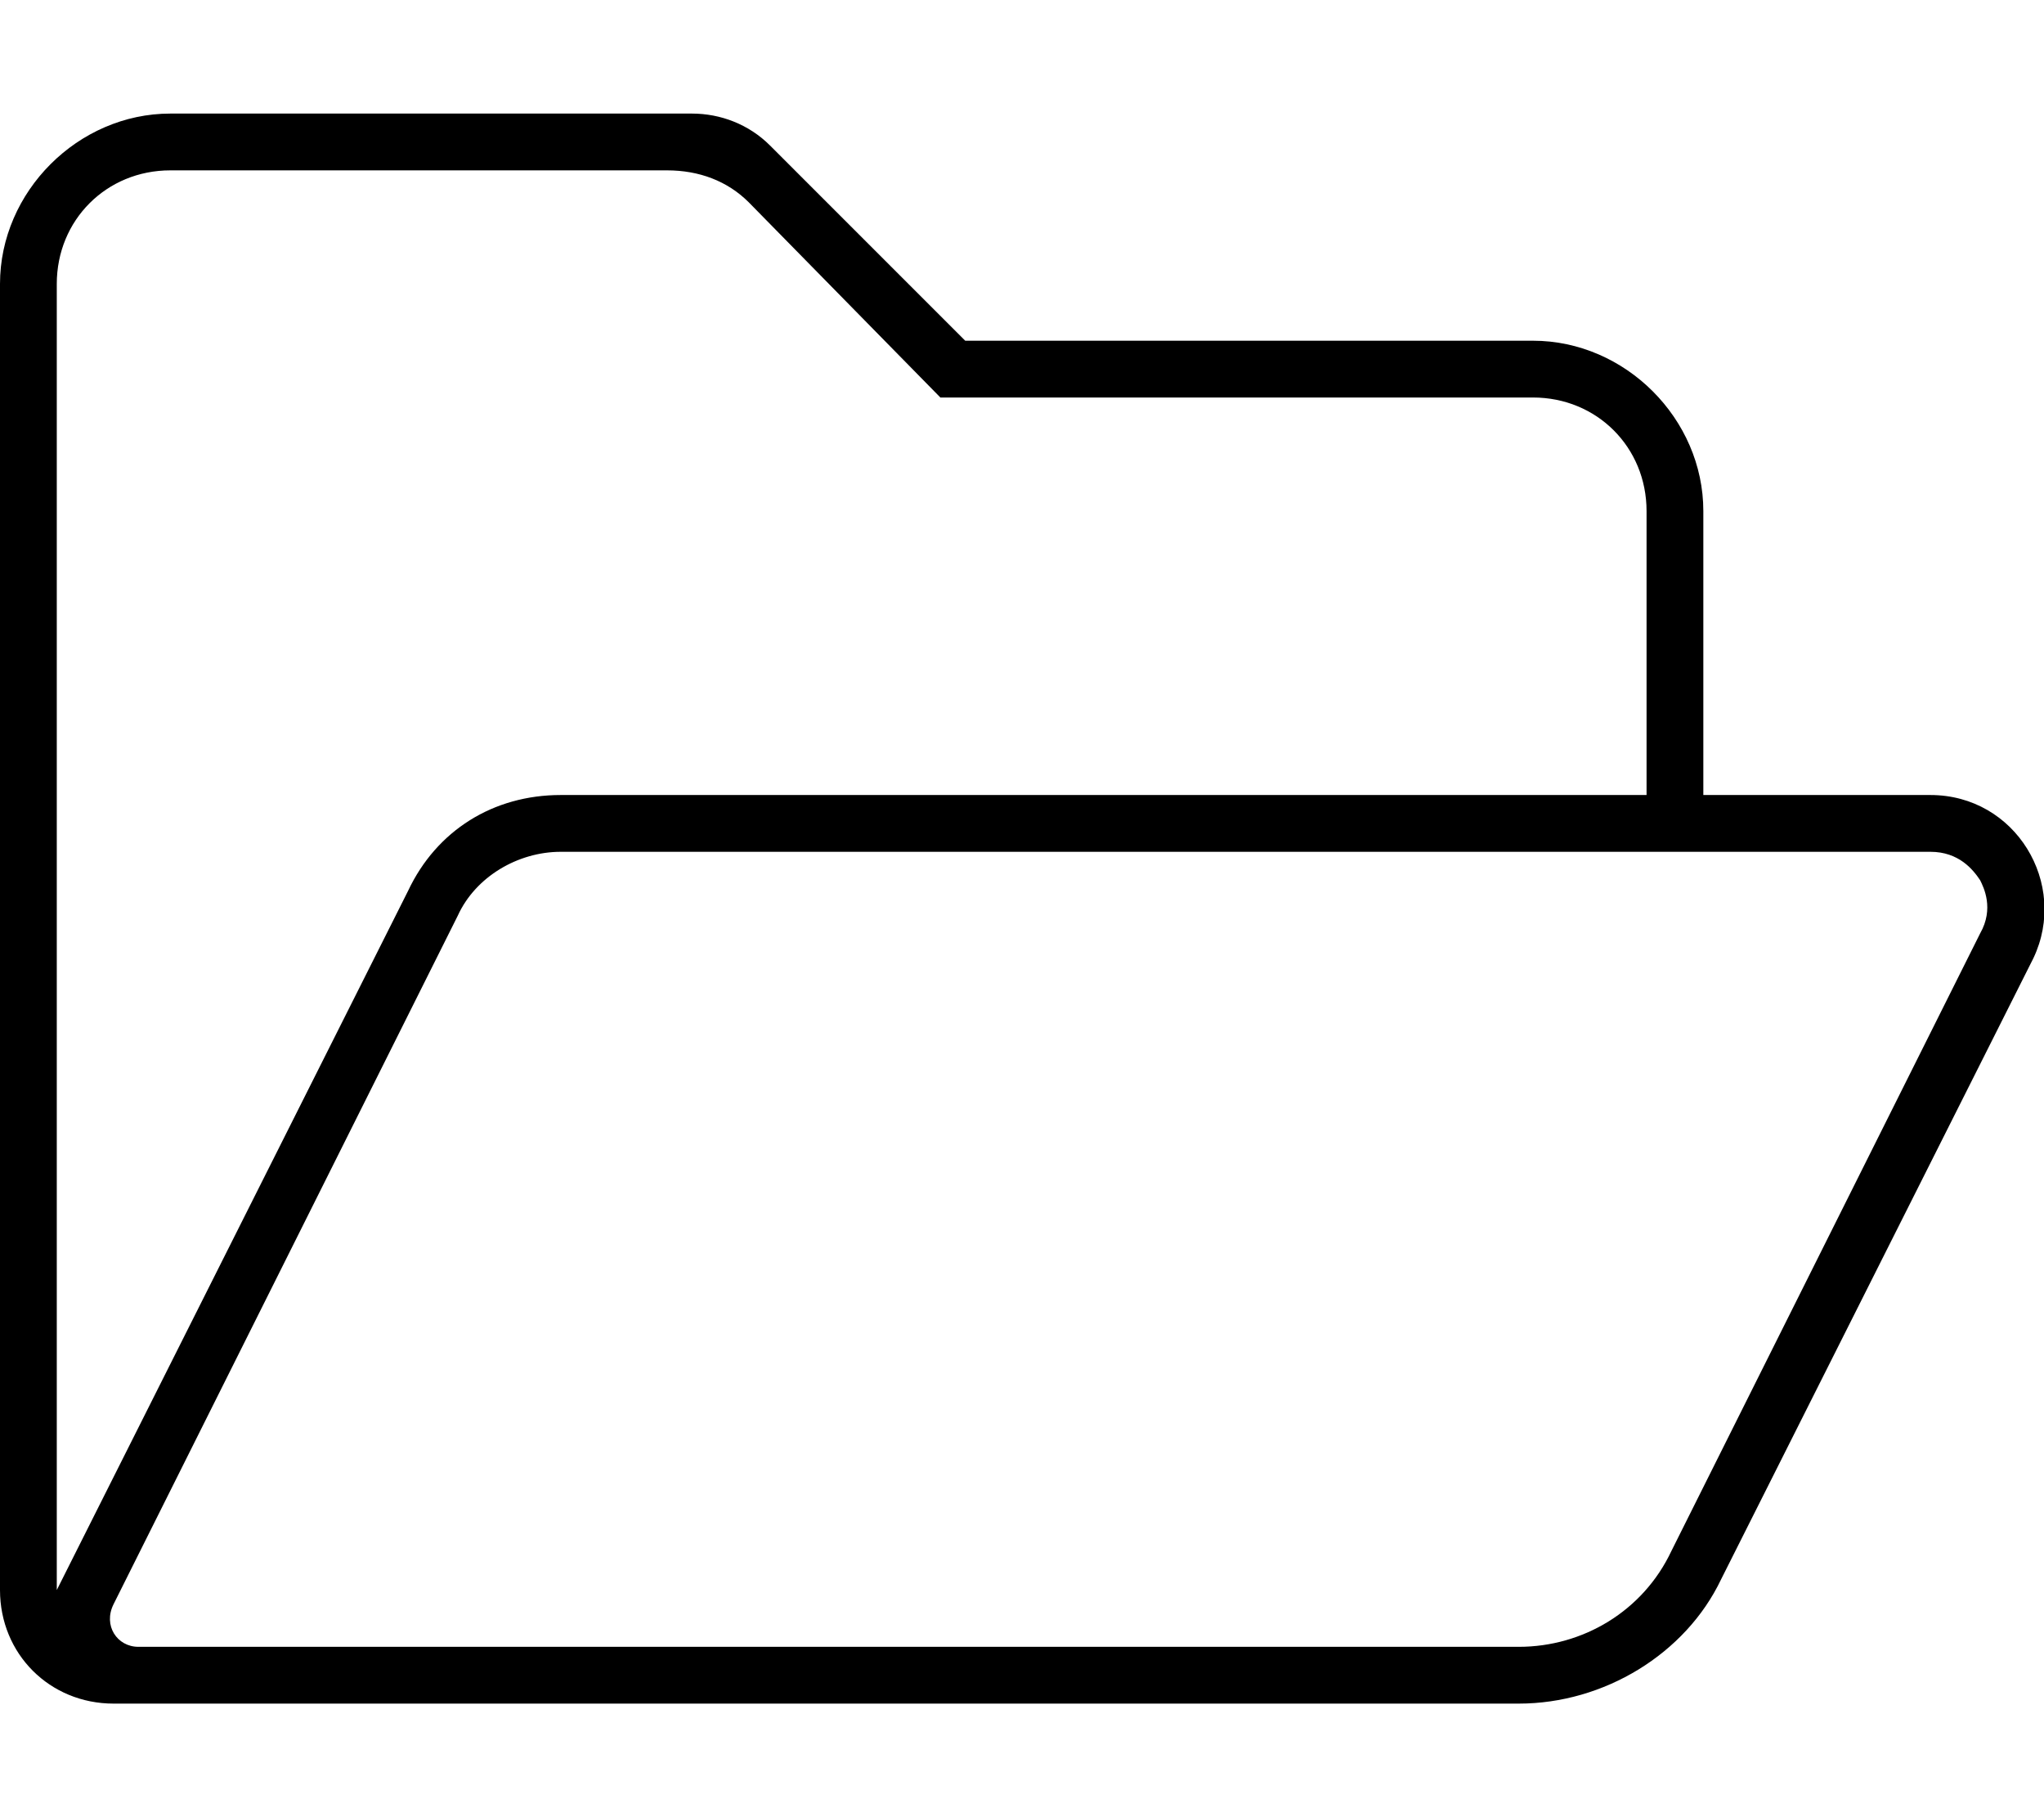 <svg xmlns="http://www.w3.org/2000/svg" viewBox="0 0 576 512"><!-- Font Awesome Pro 6.0.0-alpha1 by @fontawesome - https://fontawesome.com License - https://fontawesome.com/license (Commercial License) --><path d="M544 224H480V144C480 118 458 96 432 96H272L217 41C211 35 203 32 195 32H48C22 32 0 54 0 80V448C0 466 14 480 32 480H428C452 480 475 466 485 445L573 270C583 249 568 224 544 224ZM16 80C16 62 30 48 48 48H188C197 48 205 51 211 57L265 112H432C450 112 464 126 464 144V224H158C139 224 123 234 115 251L16 448V80ZM558 263L471 437C463 454 446 464 428 464H39C33 464 29 458 32 452L129 258C134 247 146 240 158 240H544C552 240 556 245 558 248C559 250 562 256 558 263Z"/></svg>